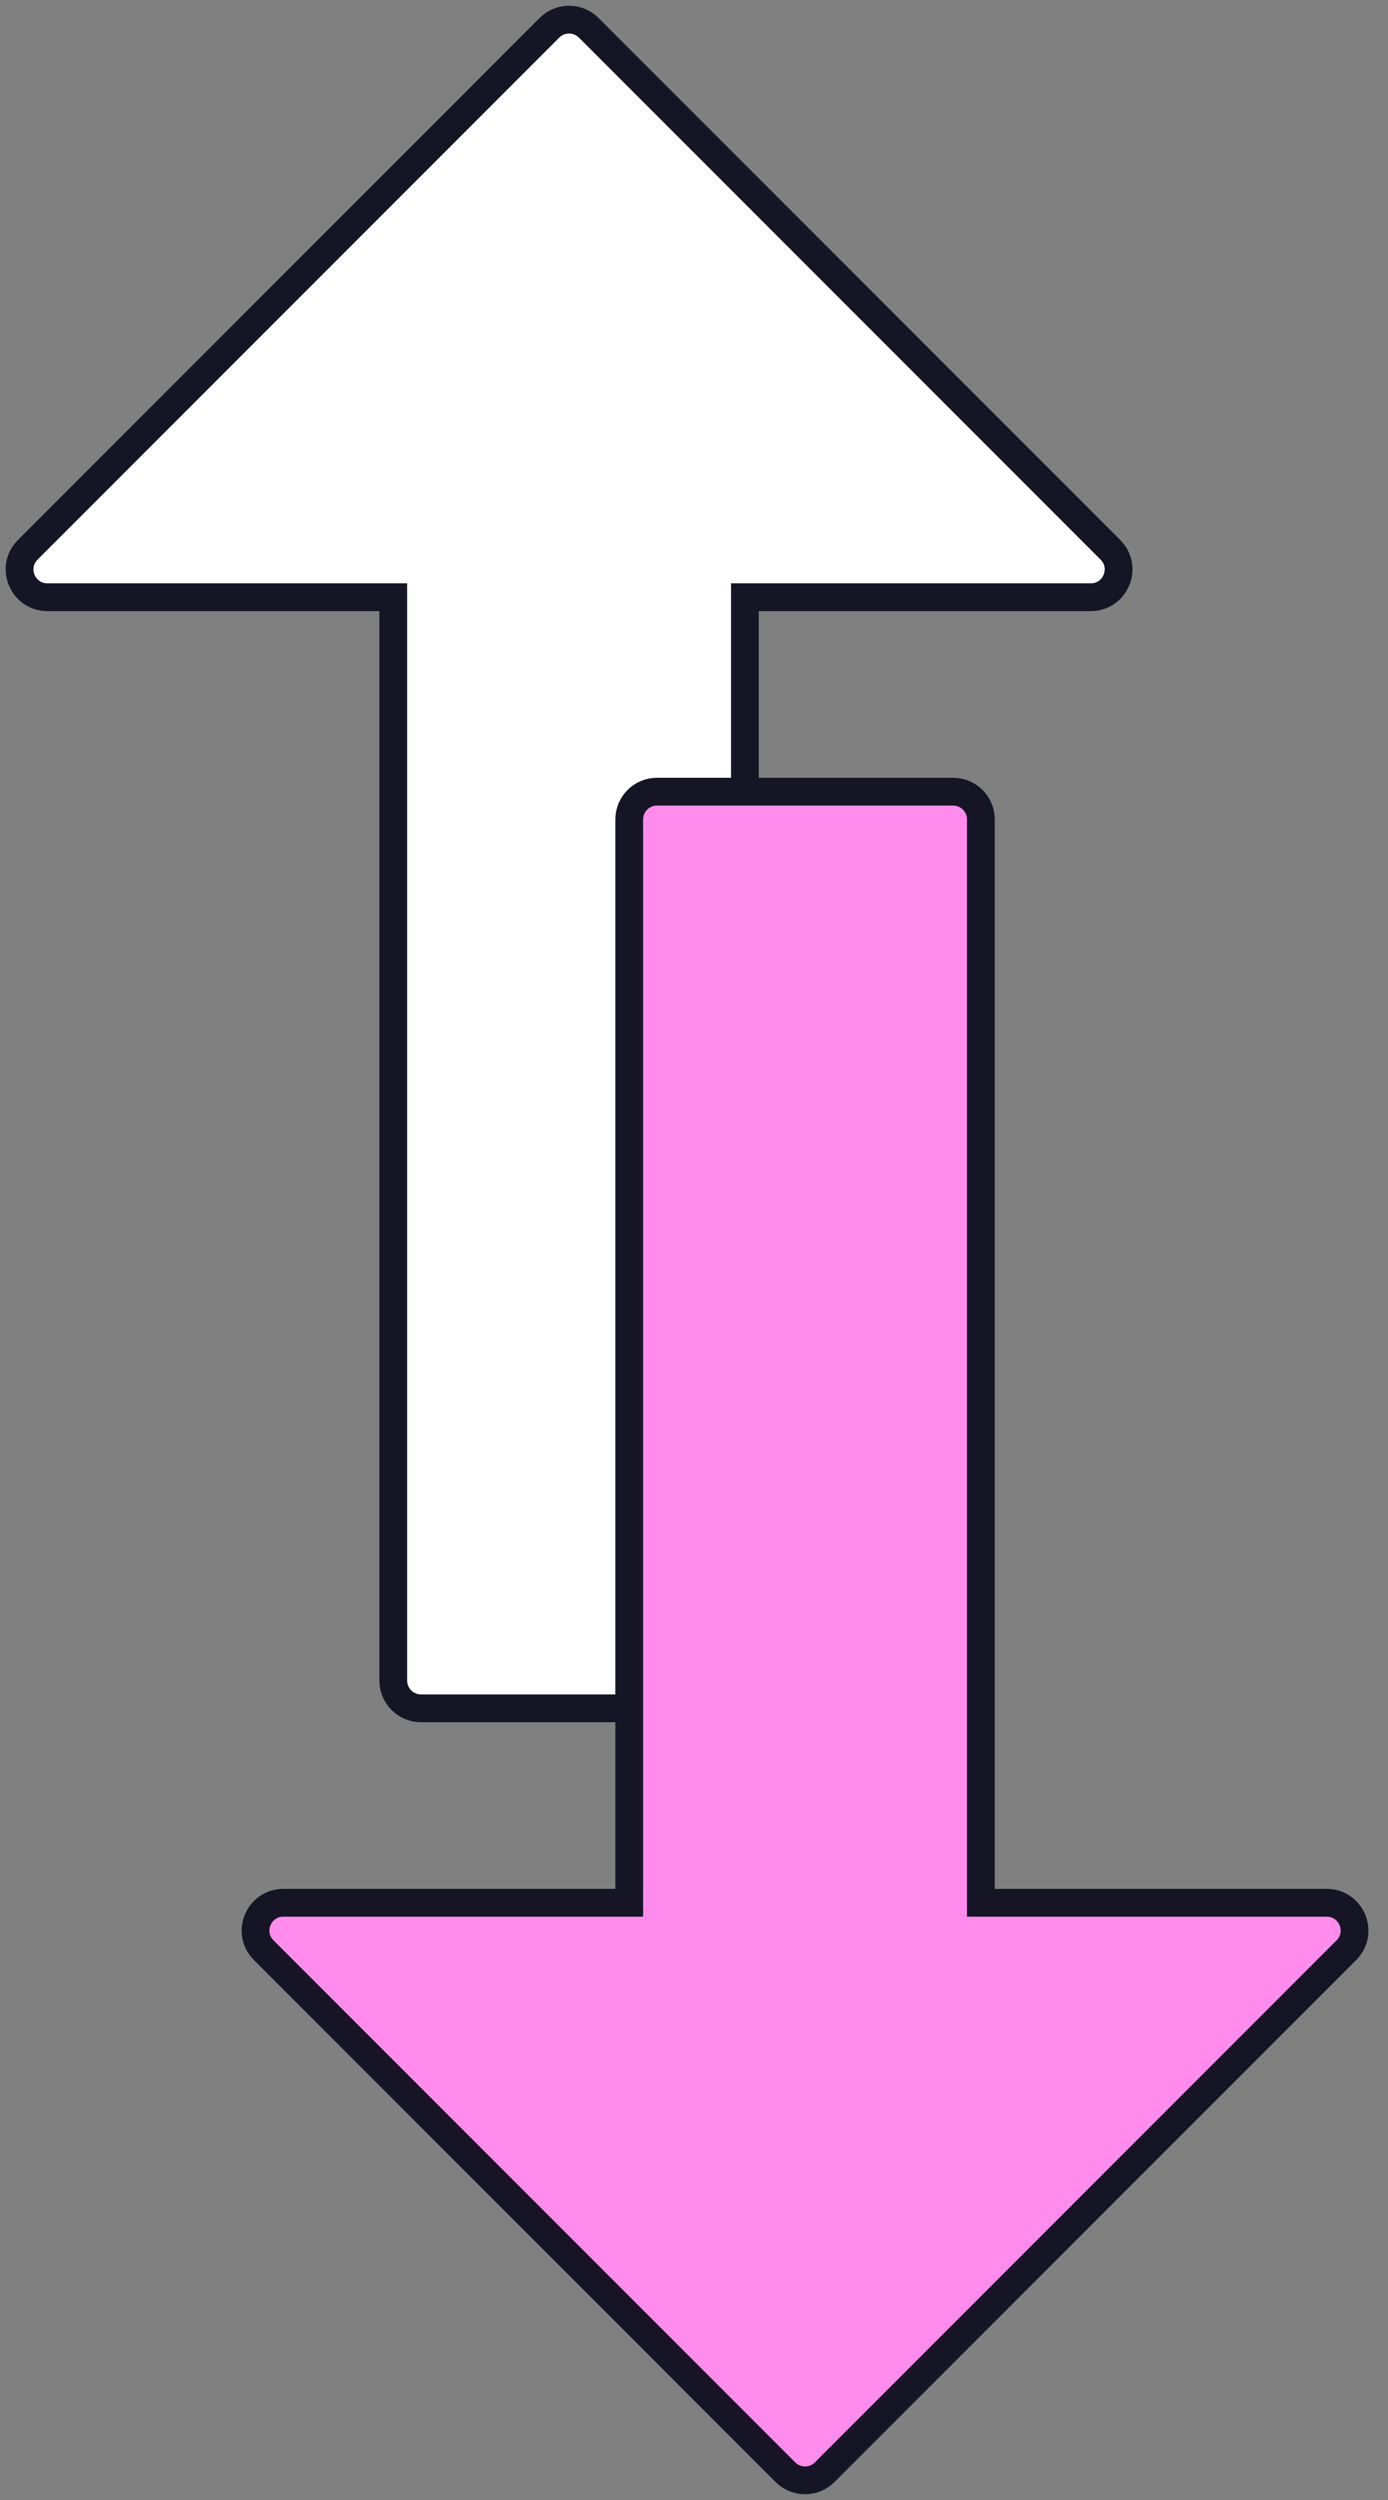 <svg width="100" height="180" viewBox="0 0 100 180" fill="none" xmlns="http://www.w3.org/2000/svg">
<rect x="0" y="0" width="100" height="180" fill="#808080" stroke="none"/>
<path d="M2 39.586C0.74 40.846 1.632 43 3.414 43L28.333 43V121C28.333 122.105 29.229 123 30.333 123H51.667C52.771 123 53.667 122.105 53.667 121V43H78.586C80.368 43 81.26 40.846 80 39.586L42.414 2C41.633 1.219 40.367 1.219 39.586 2L2 39.586Z" fill="white" stroke="#151526" stroke-width="2"/>
<path d="M97 140.414C98.26 139.154 97.368 137 95.586 137L70.667 137L70.667 59C70.667 57.895 69.771 57 68.667 57L47.333 57C46.229 57 45.333 57.895 45.333 59L45.333 137L20.414 137C18.632 137 17.74 139.154 19 140.414L56.586 178C57.367 178.781 58.633 178.781 59.414 178L97 140.414Z" fill="#FF8CEC" stroke="#151526" stroke-width="2"/>
</svg>
